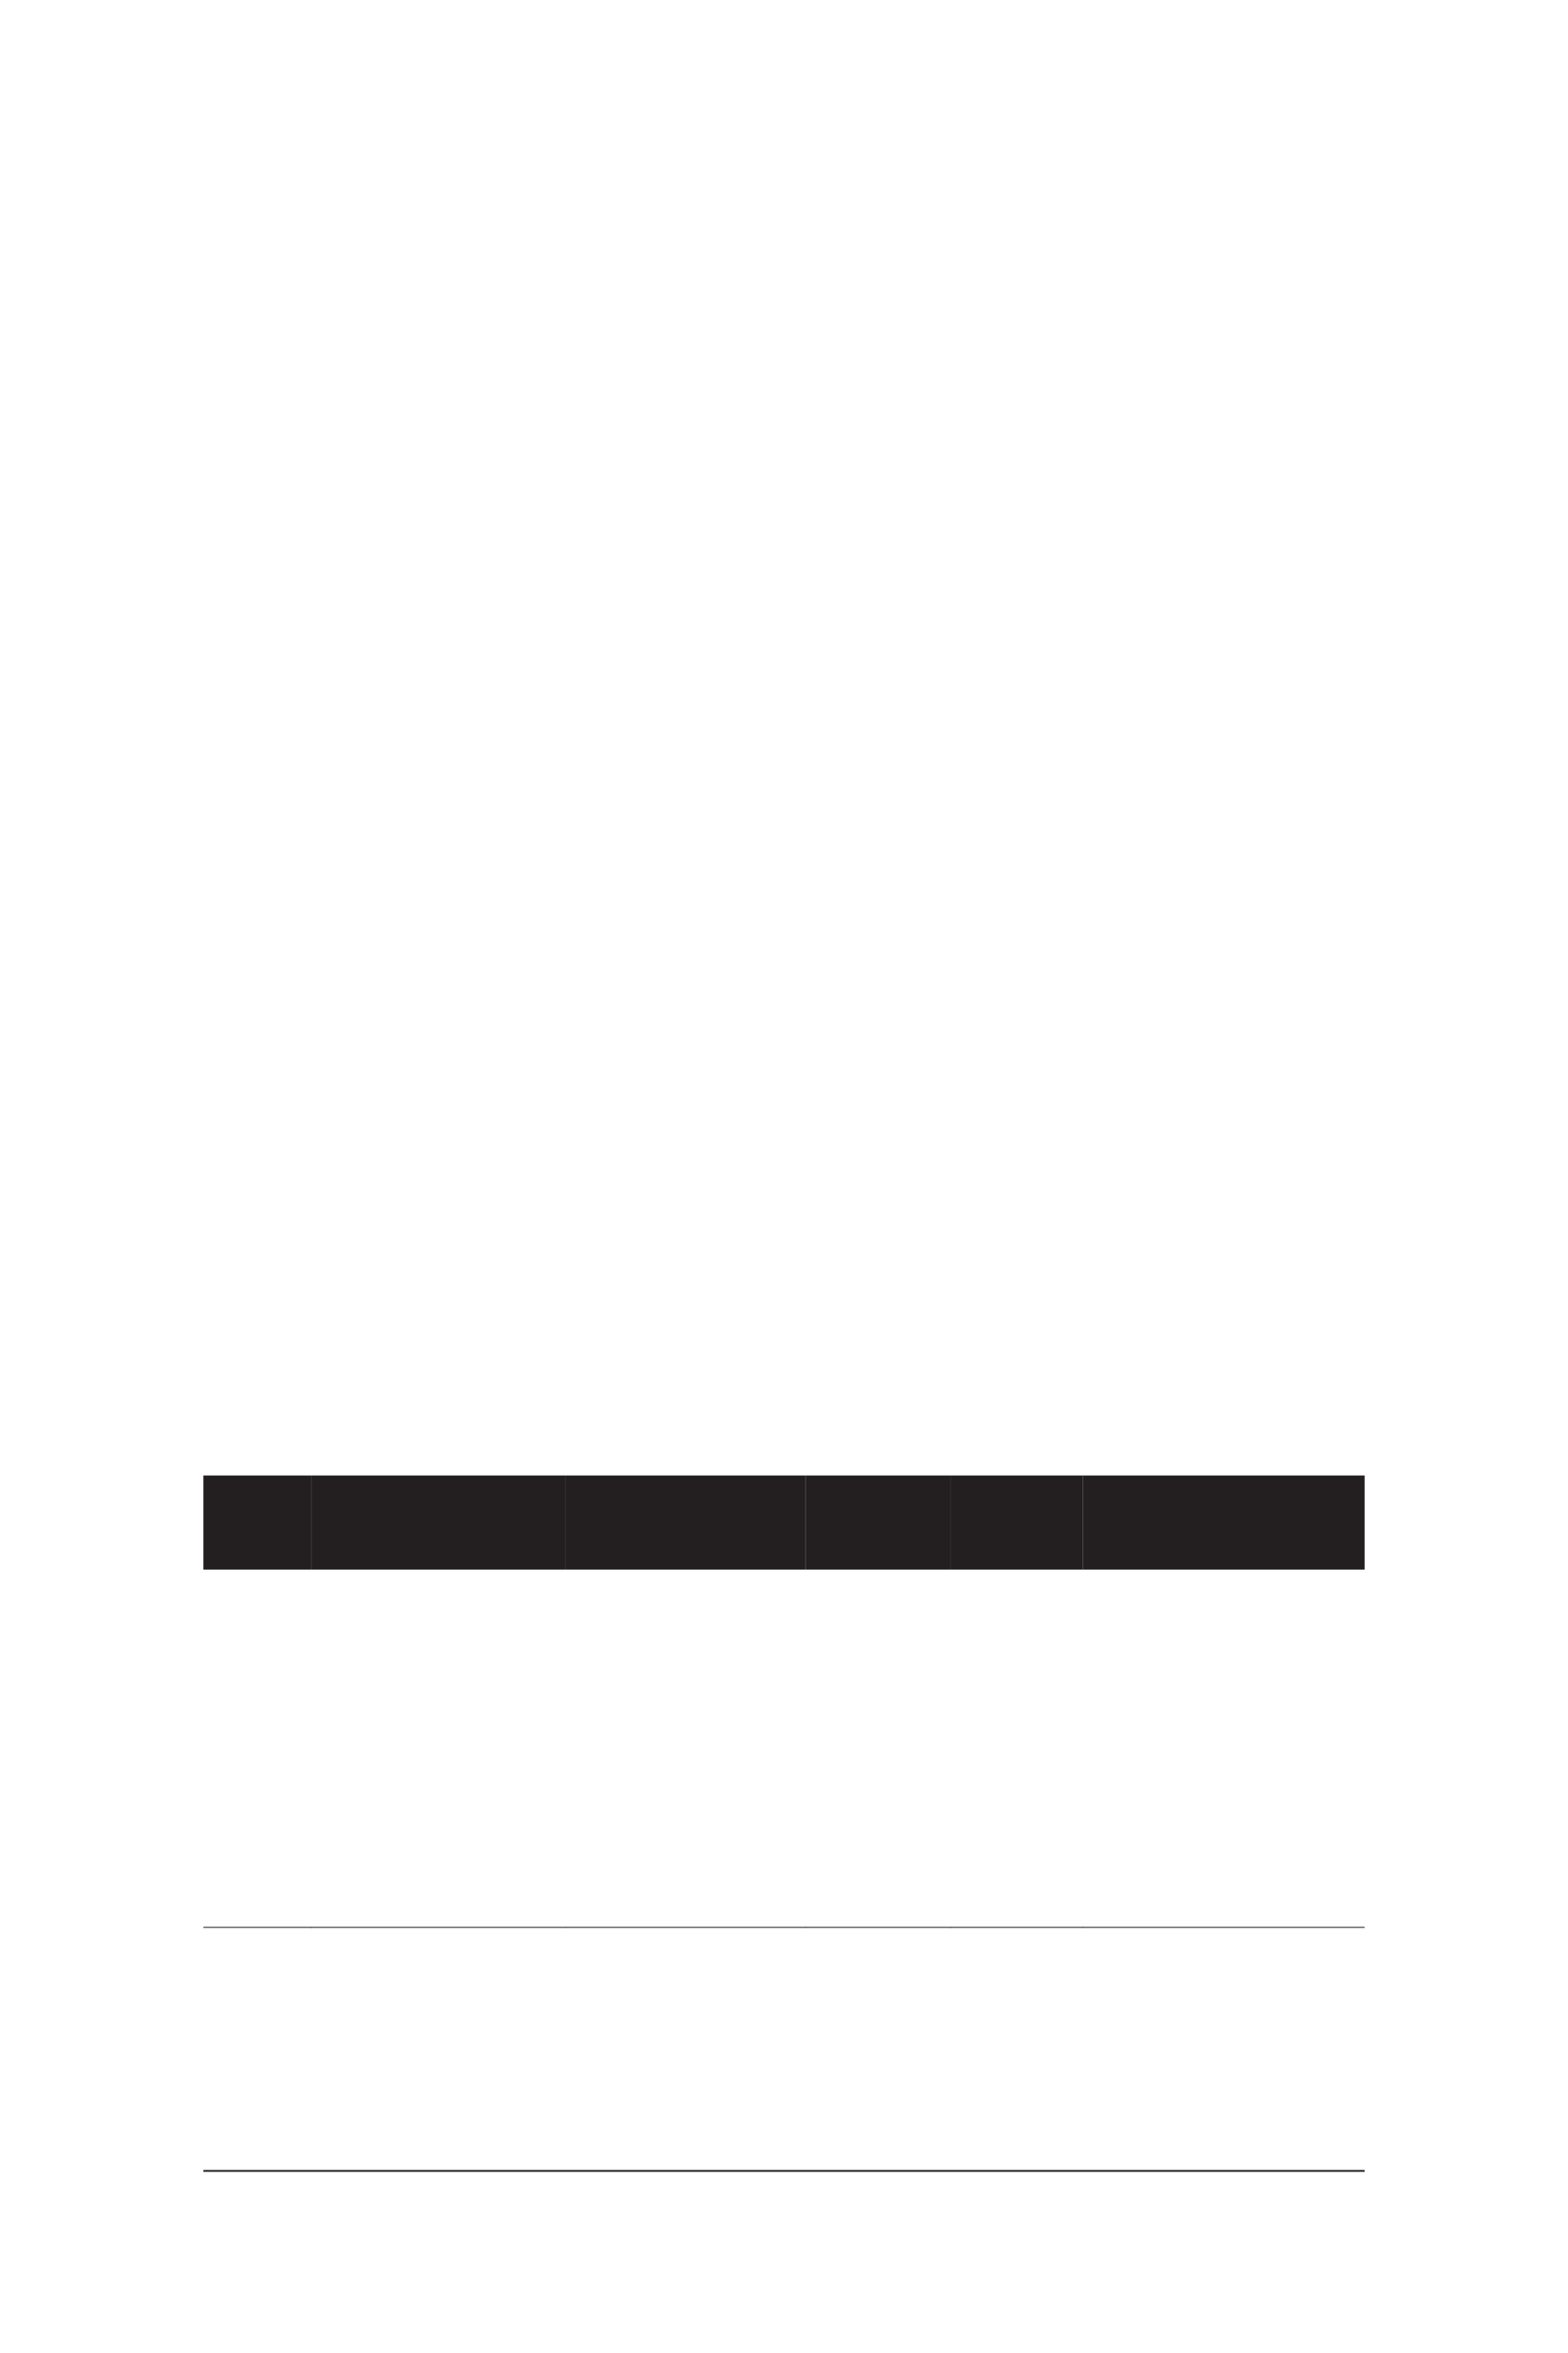 <?xml version="1.0" encoding="UTF-8" standalone="no"?>
<!DOCTYPE svg PUBLIC "-//W3C//DTD SVG 1.1//EN"
"http://www.w3.org/Graphics/SVG/1.1/DTD/svg11.dtd">
<svg viewBox="0 0 660 990" version="1.1" xmlns="http://www.w3.org/2000/svg" xmlns:xlink="http://www.w3.org/1999/xlink">
<defs>
<clipPath id="c0_100"><path d="M85.6,813.3v-4.8h45.6v4.8Z"/></clipPath>
<clipPath id="c1_100"><path d="M130.9,813.3v-4.8H238.3v4.8Z"/></clipPath>
<clipPath id="c2_100"><path d="M238,813.3v-4.8H339.2v4.8Z"/></clipPath>
<clipPath id="c3_100"><path d="M338.9,813.3v-4.8h61.4v4.8Z"/></clipPath>
<clipPath id="c4_100"><path d="M400,813.3v-4.8h56v4.8Z"/></clipPath>
<clipPath id="c5_100"><path d="M455.7,813.3v-4.8H574.4v4.8Z"/></clipPath>
<clipPath id="c6_100"><path d="M85.6,915.9v-5.1H574.4v5.1Z"/></clipPath>
<style type="text/css"><![CDATA[
.g0_100{
fill: #231F20;
}
.g1_100{
fill: none;
stroke: #231F20;
stroke-width: 0.381;
stroke-linecap: round;
stroke-linejoin: miter;
}
.g2_100{
fill: none;
stroke: #231F20;
stroke-width: 0.763;
stroke-linecap: round;
stroke-linejoin: miter;
}
]]></style>
</defs>
<path fill-rule="evenodd" d="M85.6,620.8H131v39.6H85.6V620.8Z" class="g0_100"/>
<path fill-rule="evenodd" d="M131,620.8H238.1v39.6H131V620.8Z" class="g0_100"/>
<path fill-rule="evenodd" d="M238.1,620.8h101v39.6h-101V620.8Z" class="g0_100"/>
<path fill-rule="evenodd" d="M339.1,620.8h61.1v39.6H339.1V620.8Z" class="g0_100"/>
<path fill-rule="evenodd" d="M400.2,620.8h55.6v39.6H400.2V620.8Z" class="g0_100"/>
<path fill-rule="evenodd" d="M455.8,620.8H574.4v39.6H455.8V620.8Z" class="g0_100"/>
<path clip-path="url(#c0_100)" d="M131.2,810.9H85.6" class="g1_100"/>
<path clip-path="url(#c1_100)" d="M238.3,810.9H130.9" class="g1_100"/>
<path clip-path="url(#c2_100)" d="M339.2,810.9H238" class="g1_100"/>
<path clip-path="url(#c3_100)" d="M400.3,810.9H338.9" class="g1_100"/>
<path clip-path="url(#c4_100)" d="M456,810.9H400" class="g1_100"/>
<path clip-path="url(#c5_100)" d="M574.4,810.9H455.7" class="g1_100"/>
<path clip-path="url(#c6_100)" d="M85.6,913.4H574.4" class="g2_100"/>
</svg>